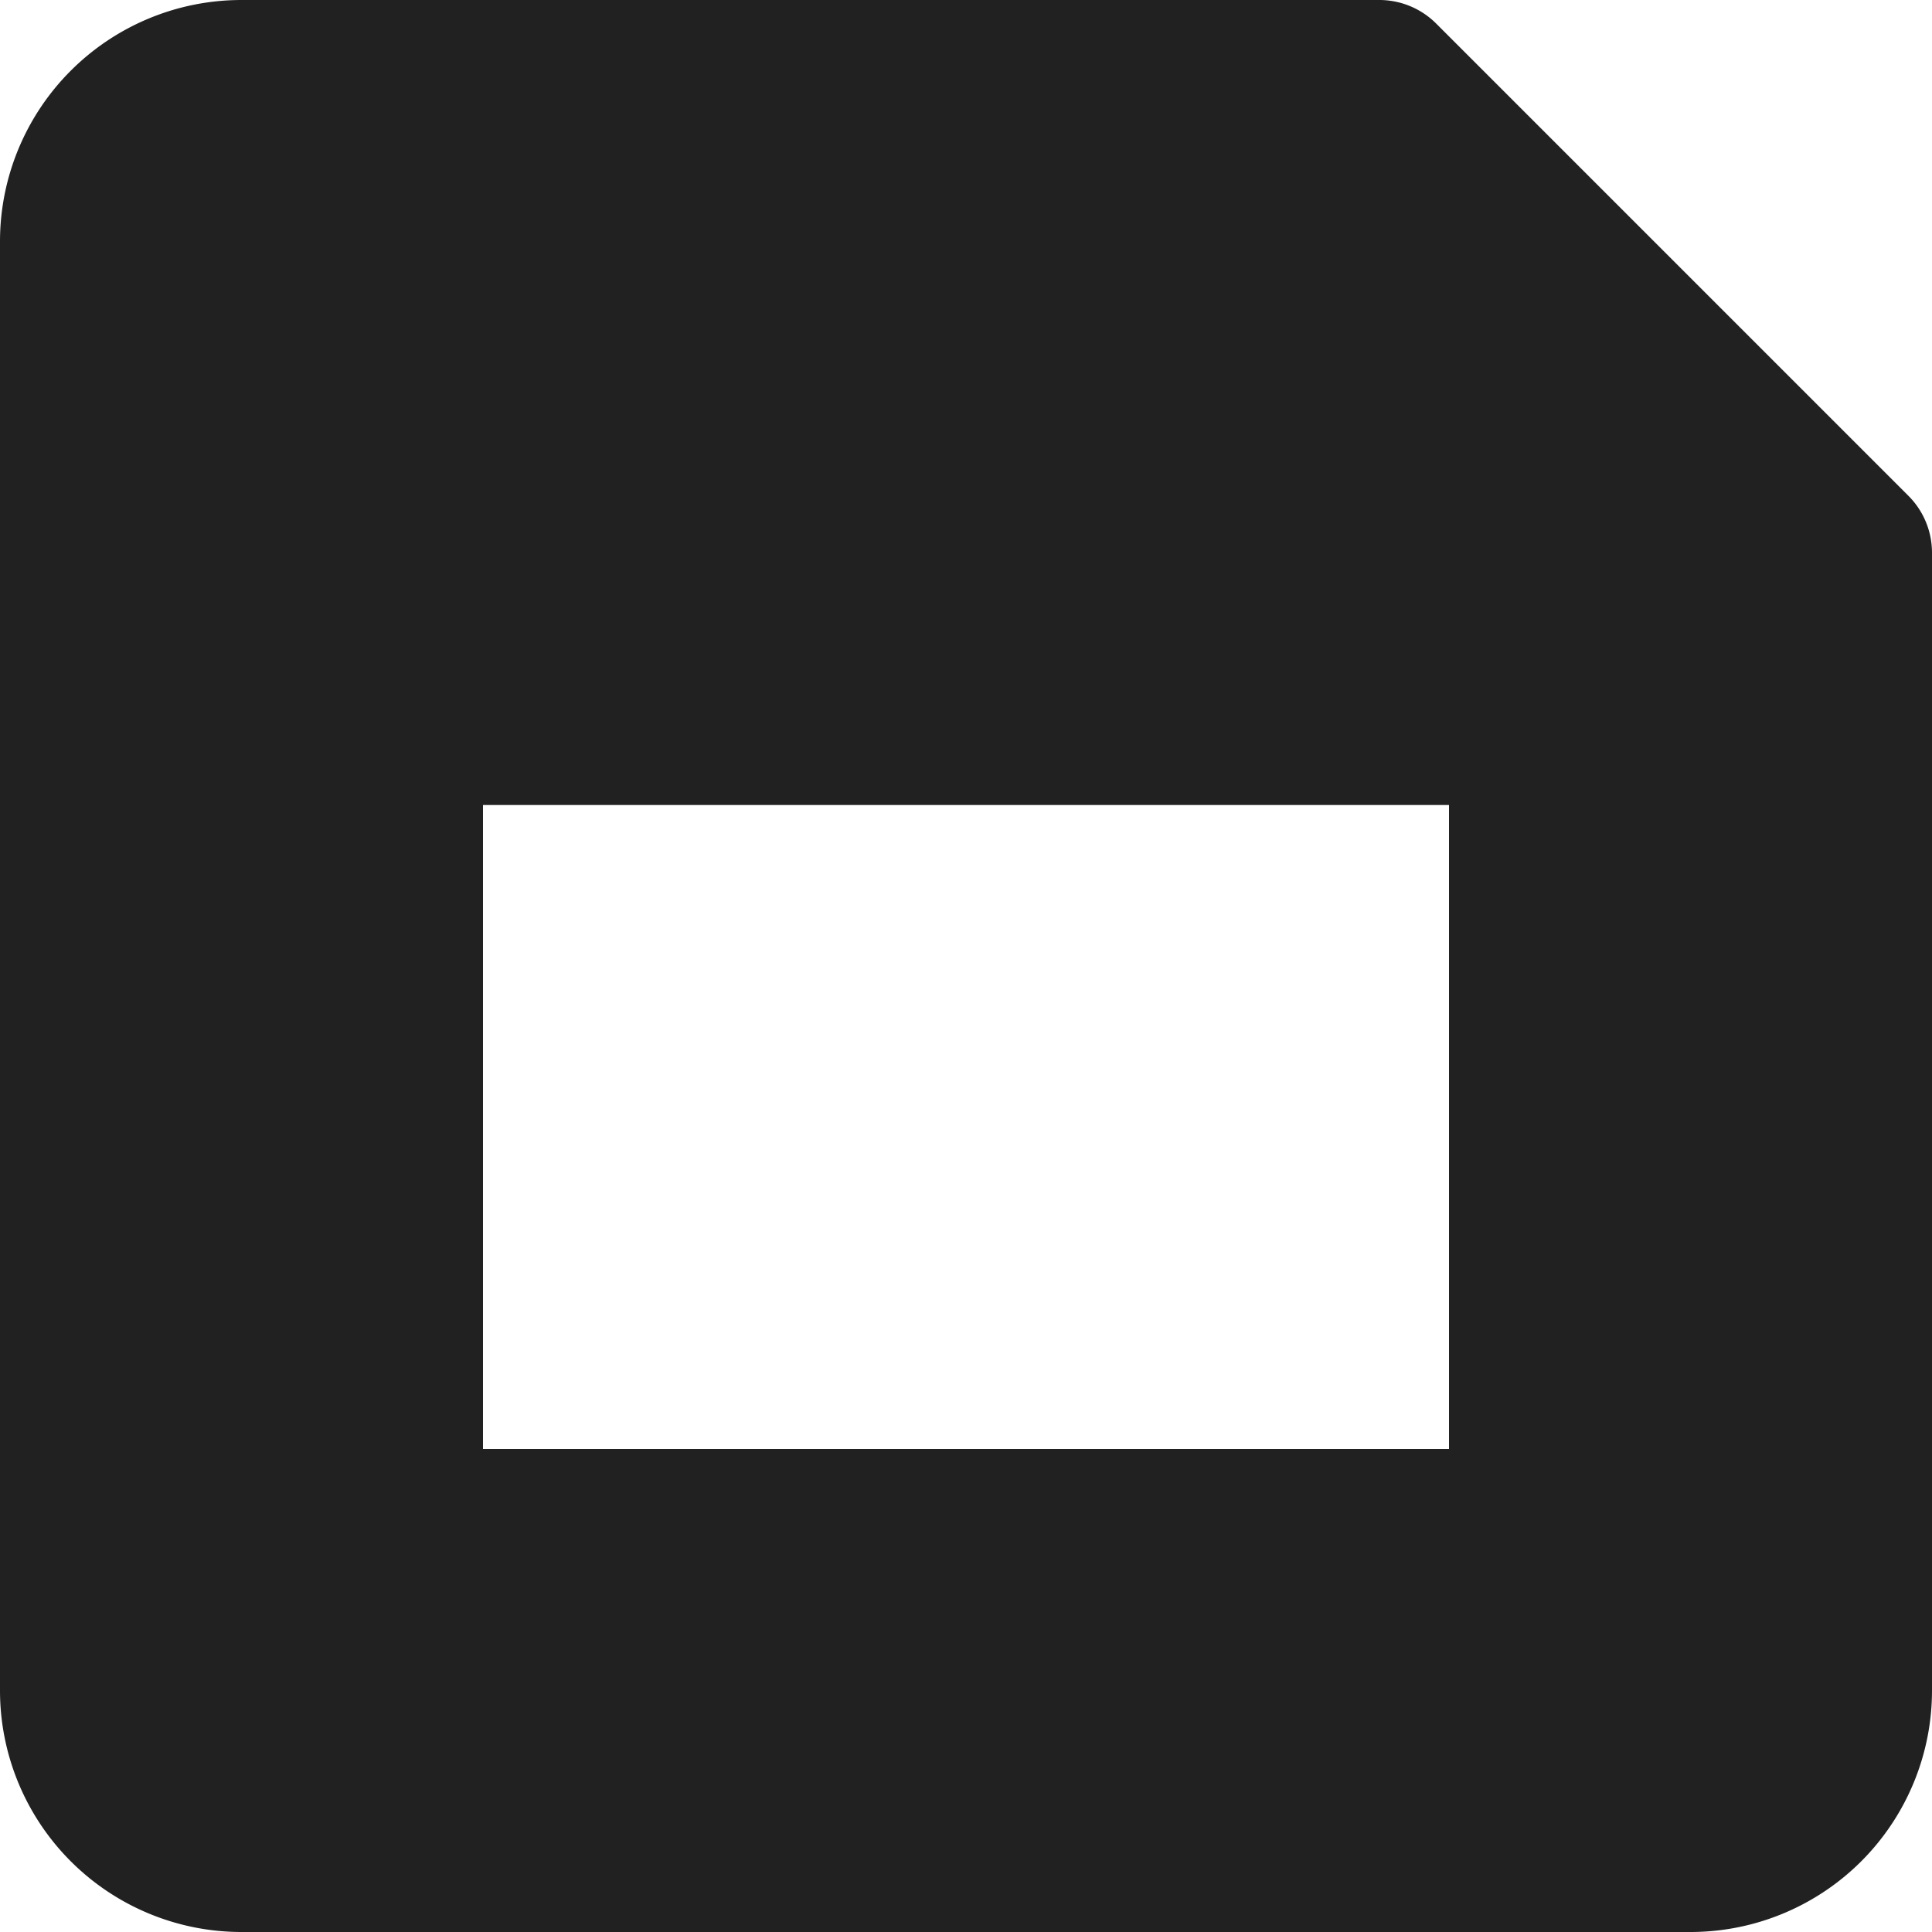 <svg xmlns="http://www.w3.org/2000/svg" height="12" width="12" viewBox="0 0 12 12"><title>floppy disk</title><g fill="#212121" class="nc-icon-wrapper"><path d="M8.92.146A.5.5,0,0,0,8.567,0H1.5A1.5,1.5,0,0,0,0,1.5v9A1.5,1.5,0,0,0,1.5,12h9A1.5,1.5,0,0,0,12,10.5V3.434a.5.5,0,0,0-.146-.354ZM9,9H3V5H9Z" fill="#212121"></path></g></svg>